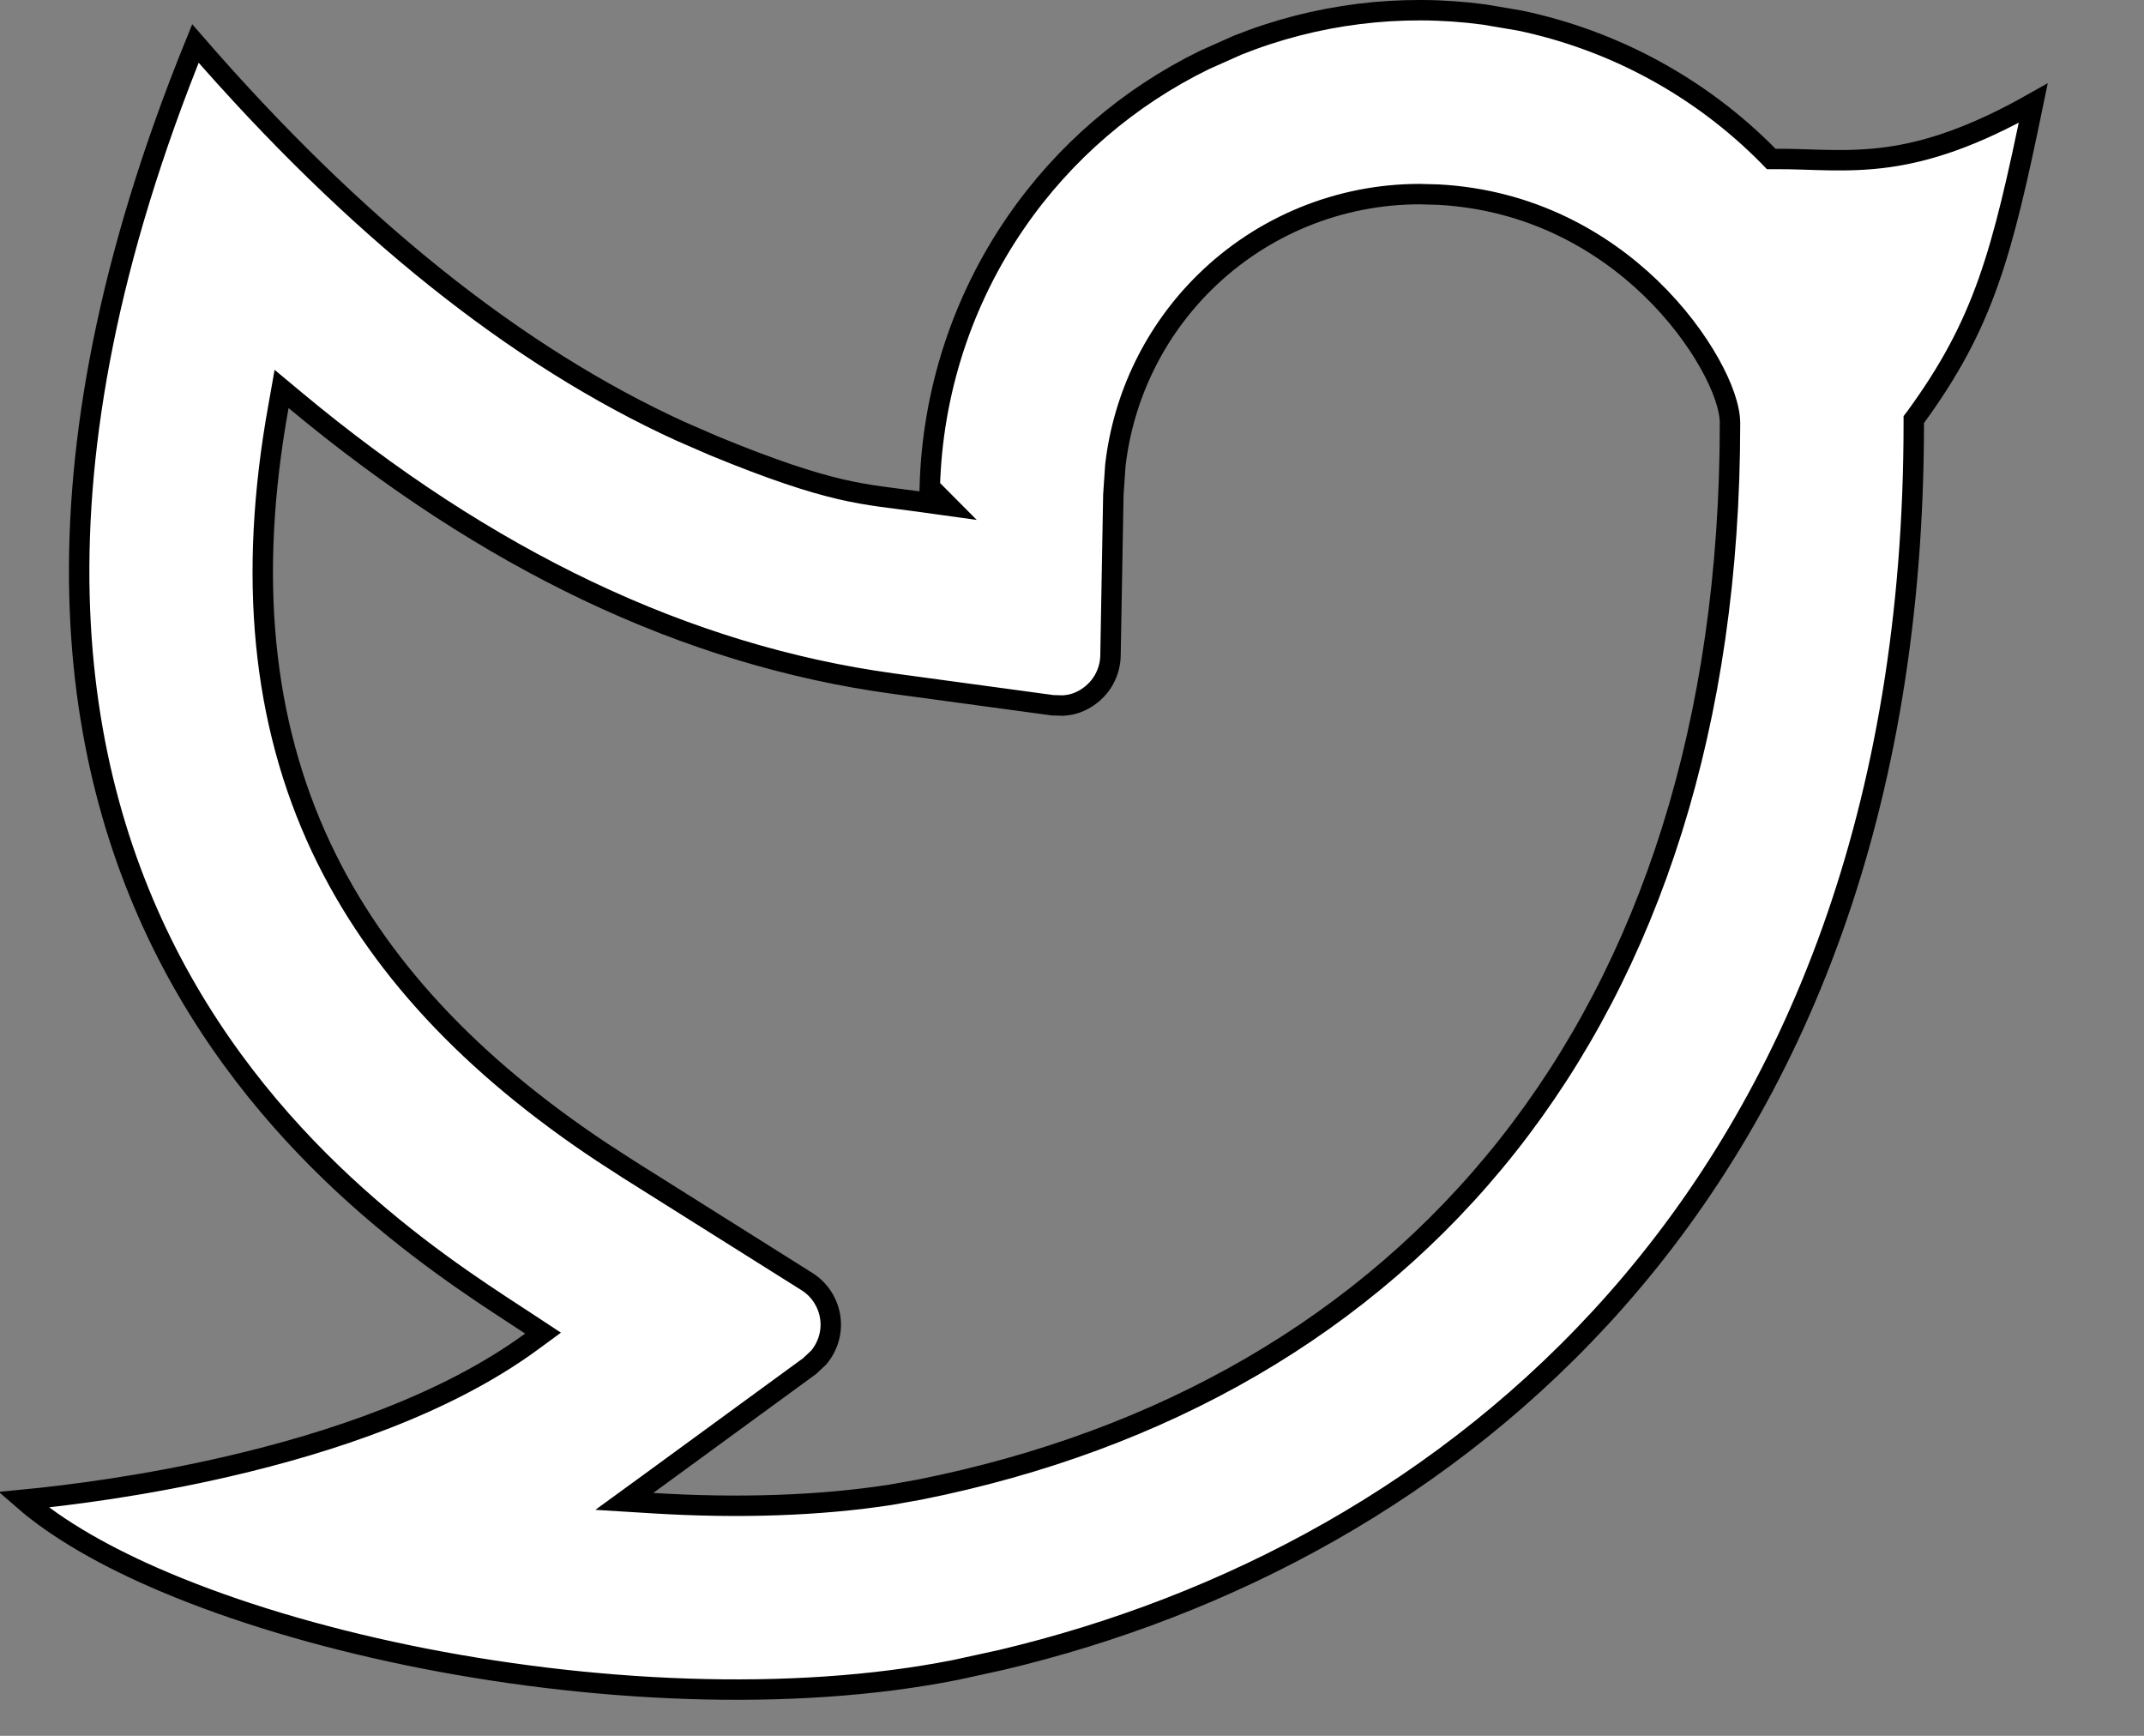 <svg width="21" height="17" viewBox="0 0 21 17" fill="none" xmlns="http://www.w3.org/2000/svg">
<rect x="0" y="0" width="21" height="17" fill="#808080" stroke="none"/>
<path d="M12.121 0.443C12.888 0.136 13.72 0.033 14.535 0.142L14.884 0.201C15.808 0.394 16.656 0.855 17.319 1.526L17.349 1.557H17.391C17.73 1.554 18.081 1.597 18.498 1.538C18.882 1.484 19.328 1.342 19.915 1.01C19.609 2.494 19.432 3.167 18.765 4.083L18.745 4.109V4.143C18.745 7.941 17.578 10.756 15.826 12.739C14.182 14.599 12.019 15.733 9.806 16.257L9.362 16.354C7.745 16.676 5.754 16.573 3.996 16.211C3.118 16.03 2.301 15.784 1.62 15.497C1.037 15.251 0.56 14.976 0.229 14.688C0.661 14.646 1.412 14.553 2.244 14.359C3.244 14.127 4.372 13.749 5.203 13.141L5.319 13.056L5.199 12.977C4.508 12.521 2.812 11.498 1.731 9.517C0.667 7.564 0.193 4.663 1.914 0.426C3.473 2.221 5.057 3.489 6.666 4.224L6.995 4.367C7.576 4.606 7.942 4.723 8.231 4.791C8.52 4.858 8.732 4.875 8.992 4.911L9.287 4.952L9.107 4.771C9.132 3.842 9.425 2.939 9.954 2.173C10.423 1.493 11.059 0.948 11.798 0.587L12.121 0.443ZM13.905 1.901C13.119 1.901 12.364 2.21 11.803 2.761C11.312 3.243 11.004 3.876 10.925 4.554L10.905 4.847L10.877 6.421C10.876 6.491 10.859 6.561 10.829 6.625C10.799 6.689 10.756 6.745 10.702 6.791C10.649 6.837 10.586 6.872 10.519 6.892C10.485 6.902 10.45 6.907 10.415 6.91L10.31 6.907L8.749 6.695C6.718 6.418 4.766 5.482 2.89 3.919L2.758 3.809L2.728 3.978C2.426 5.648 2.568 7.071 3.147 8.302C3.691 9.455 4.613 10.431 5.895 11.283L6.156 11.452L7.902 12.55C7.971 12.593 8.03 12.653 8.07 12.724C8.111 12.794 8.134 12.874 8.137 12.956C8.14 13.038 8.122 13.119 8.086 13.192C8.068 13.229 8.046 13.263 8.02 13.294L7.931 13.378L6.339 14.541L6.115 14.704L6.392 14.721C7.226 14.773 8.025 14.747 8.719 14.64L9.01 14.588C11.389 14.113 13.375 12.979 14.766 11.221C16.156 9.463 16.945 7.088 16.945 4.143C16.945 3.997 16.872 3.785 16.744 3.558C16.614 3.326 16.421 3.065 16.167 2.82C15.69 2.361 14.994 1.955 14.089 1.906L13.905 1.901Z" fill="white" stroke="black" stroke-width="0.2"/>
</svg>
